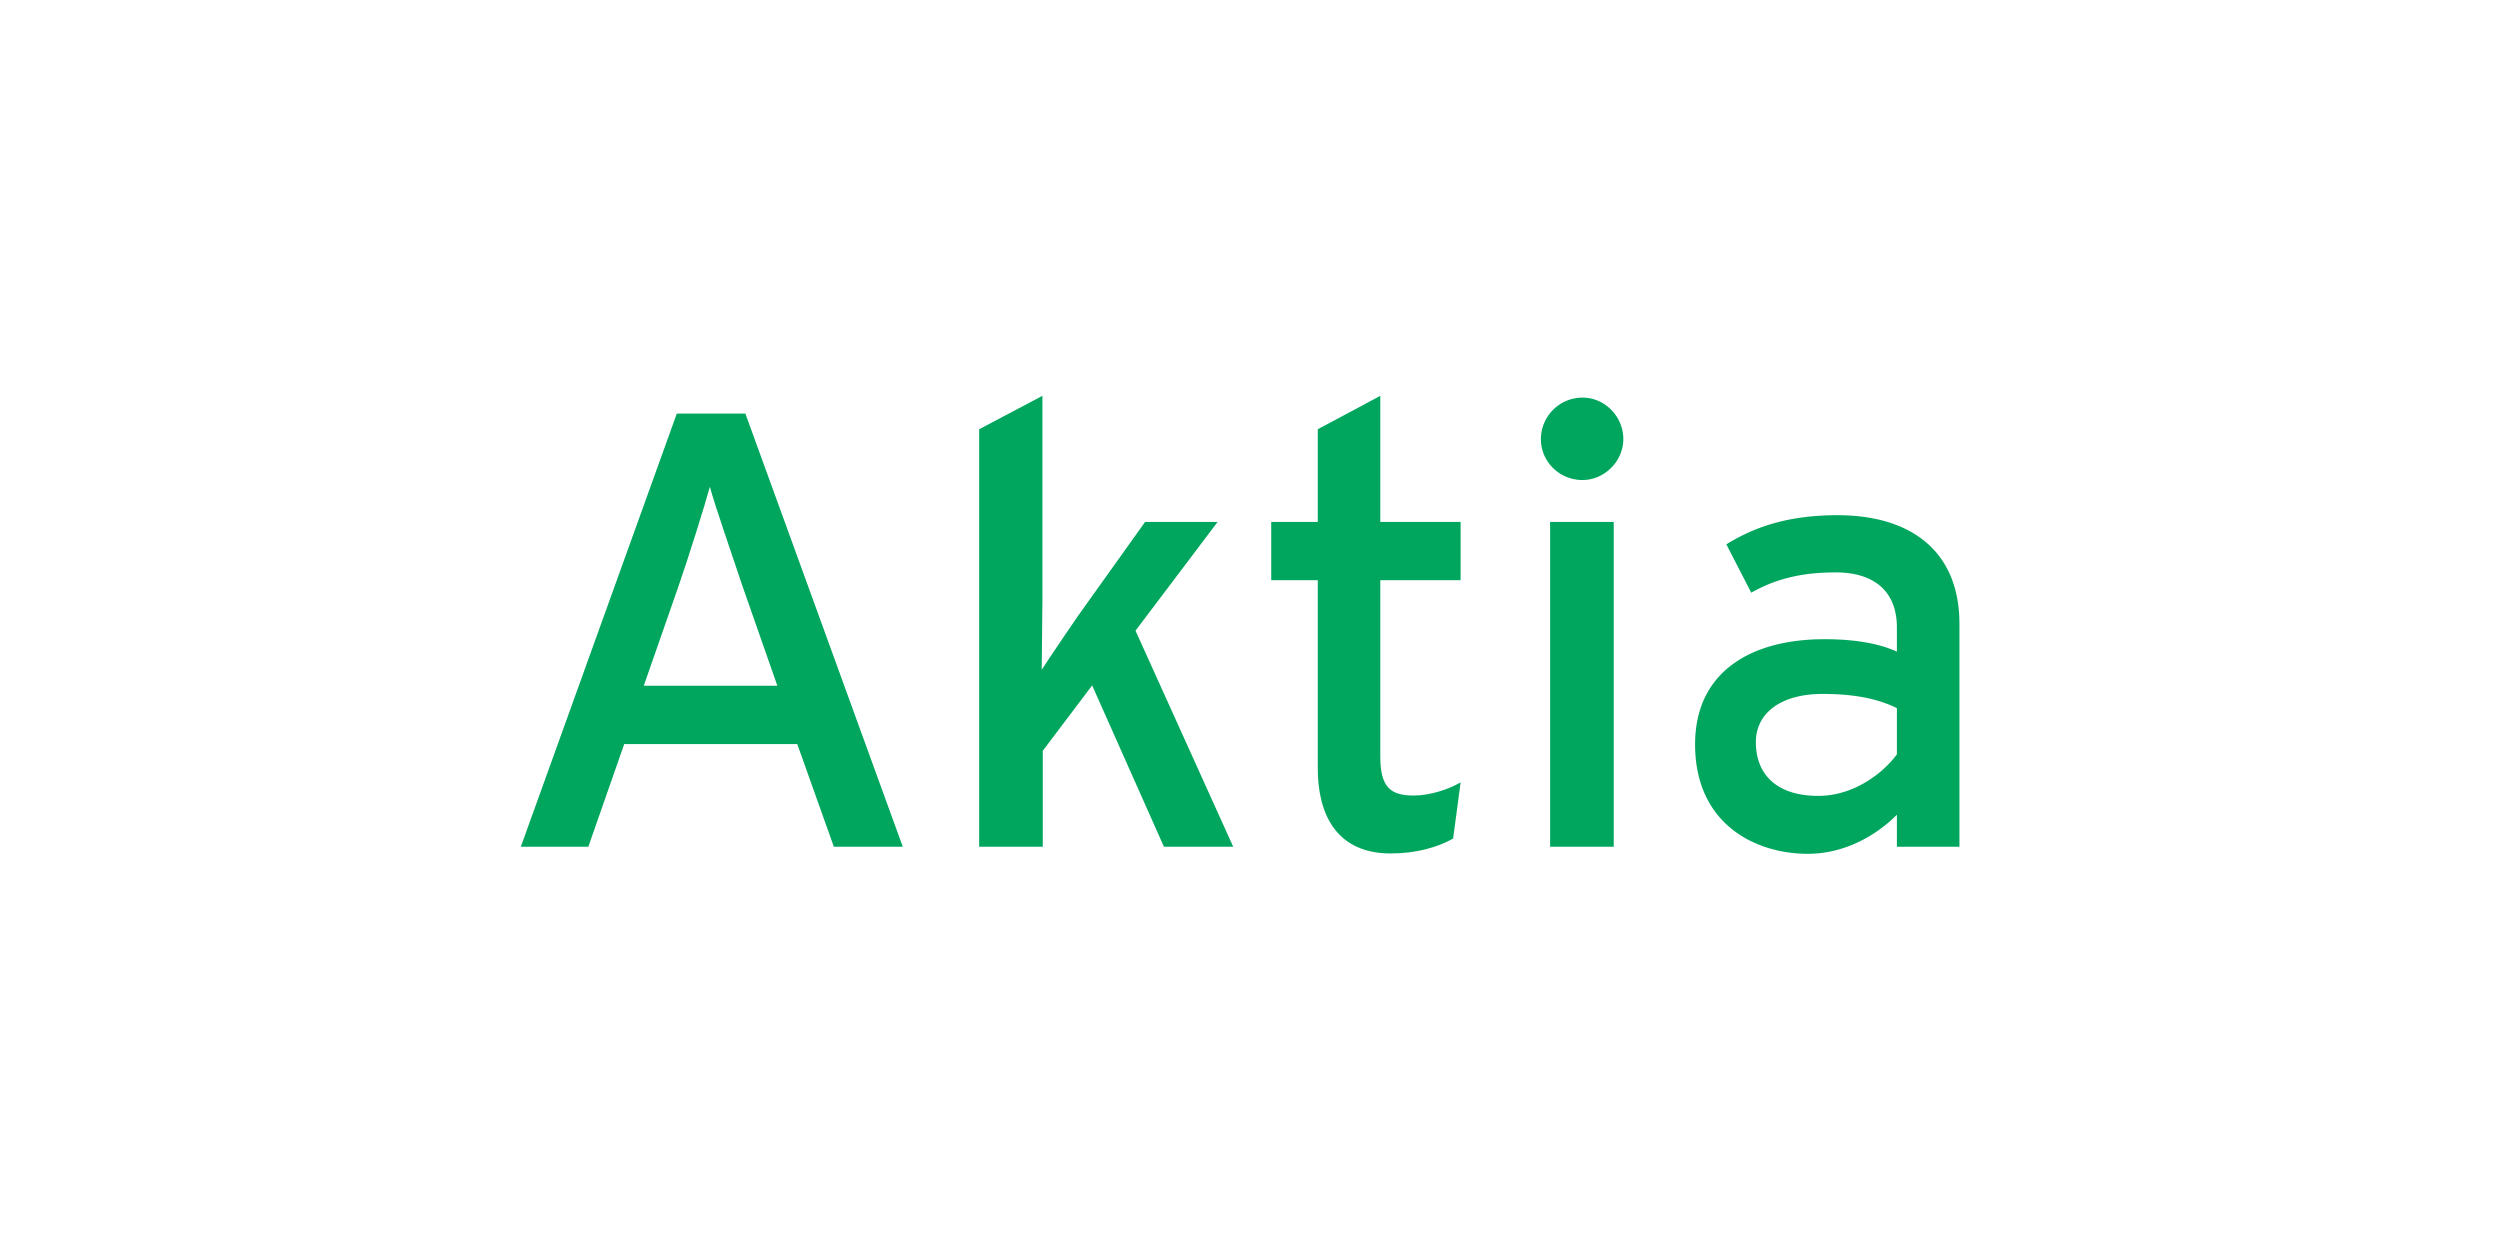 <svg width="120" height="60" xmlns="http://www.w3.org/2000/svg"><g fill="#00A65D" fill-rule="evenodd"><path d="M43.333 40.642l-7.555-20.79h-3.291L25 40.643h3.24l1.723-4.929h8.305l1.757 4.929h3.308zm-6.02-7.726h-6.412l1.654-4.74c.529-1.536 1.28-3.923 1.518-4.81.239.887 1.074 3.291 1.569 4.775l1.671 4.775z"/><path d="M59.194 40.642l-4.69-10.37 3.94-5.218h-3.48l-3.24 4.537c-.512.75-1.313 1.927-1.722 2.558 0-.768.034-2.37.034-3.326V19L47 20.603v20.039h3.053v-4.605l2.37-3.138 3.445 7.743h3.326zM70.109 37.555c-.563.324-1.45.631-2.252.631-1.125 0-1.603-.41-1.603-1.876v-8.459h3.855v-2.797h-3.855V19l-3.001 1.603v4.451h-2.234v2.797h2.234v8.988c0 2.797 1.33 4.127 3.496 4.127 1.21 0 2.251-.29 3.001-.716l.359-2.695z" fill-rule="nonzero"/><path d="M77.92 21.08c0-1.09-.887-1.995-1.962-1.995a1.998 1.998 0 00-1.995 1.996c0 1.074.887 1.96 1.995 1.96 1.058 0 1.961-.903 1.961-1.96zm-.461 19.562V25.054h-3.053v15.588h3.053zM94.053 40.642V29.949c0-3.53-2.37-5.219-5.85-5.219-2.2 0-3.854.478-5.338 1.399l1.194 2.32c1.21-.683 2.456-.973 4.059-.973 1.893 0 2.933.955 2.933 2.643v1.16c-.853-.392-2.012-.597-3.479-.597-3.53 0-6.208 1.57-6.208 5.048 0 3.82 2.883 5.253 5.407 5.253 1.688 0 3.206-.802 4.28-1.876v1.535h3.002zm-3.002-4.434c-.716.972-2.132 1.995-3.769 1.995-2.012 0-3.001-1.04-3.001-2.575 0-1.433 1.245-2.32 3.206-2.32 1.654 0 2.729.273 3.564.683v2.217z"/></g></svg>